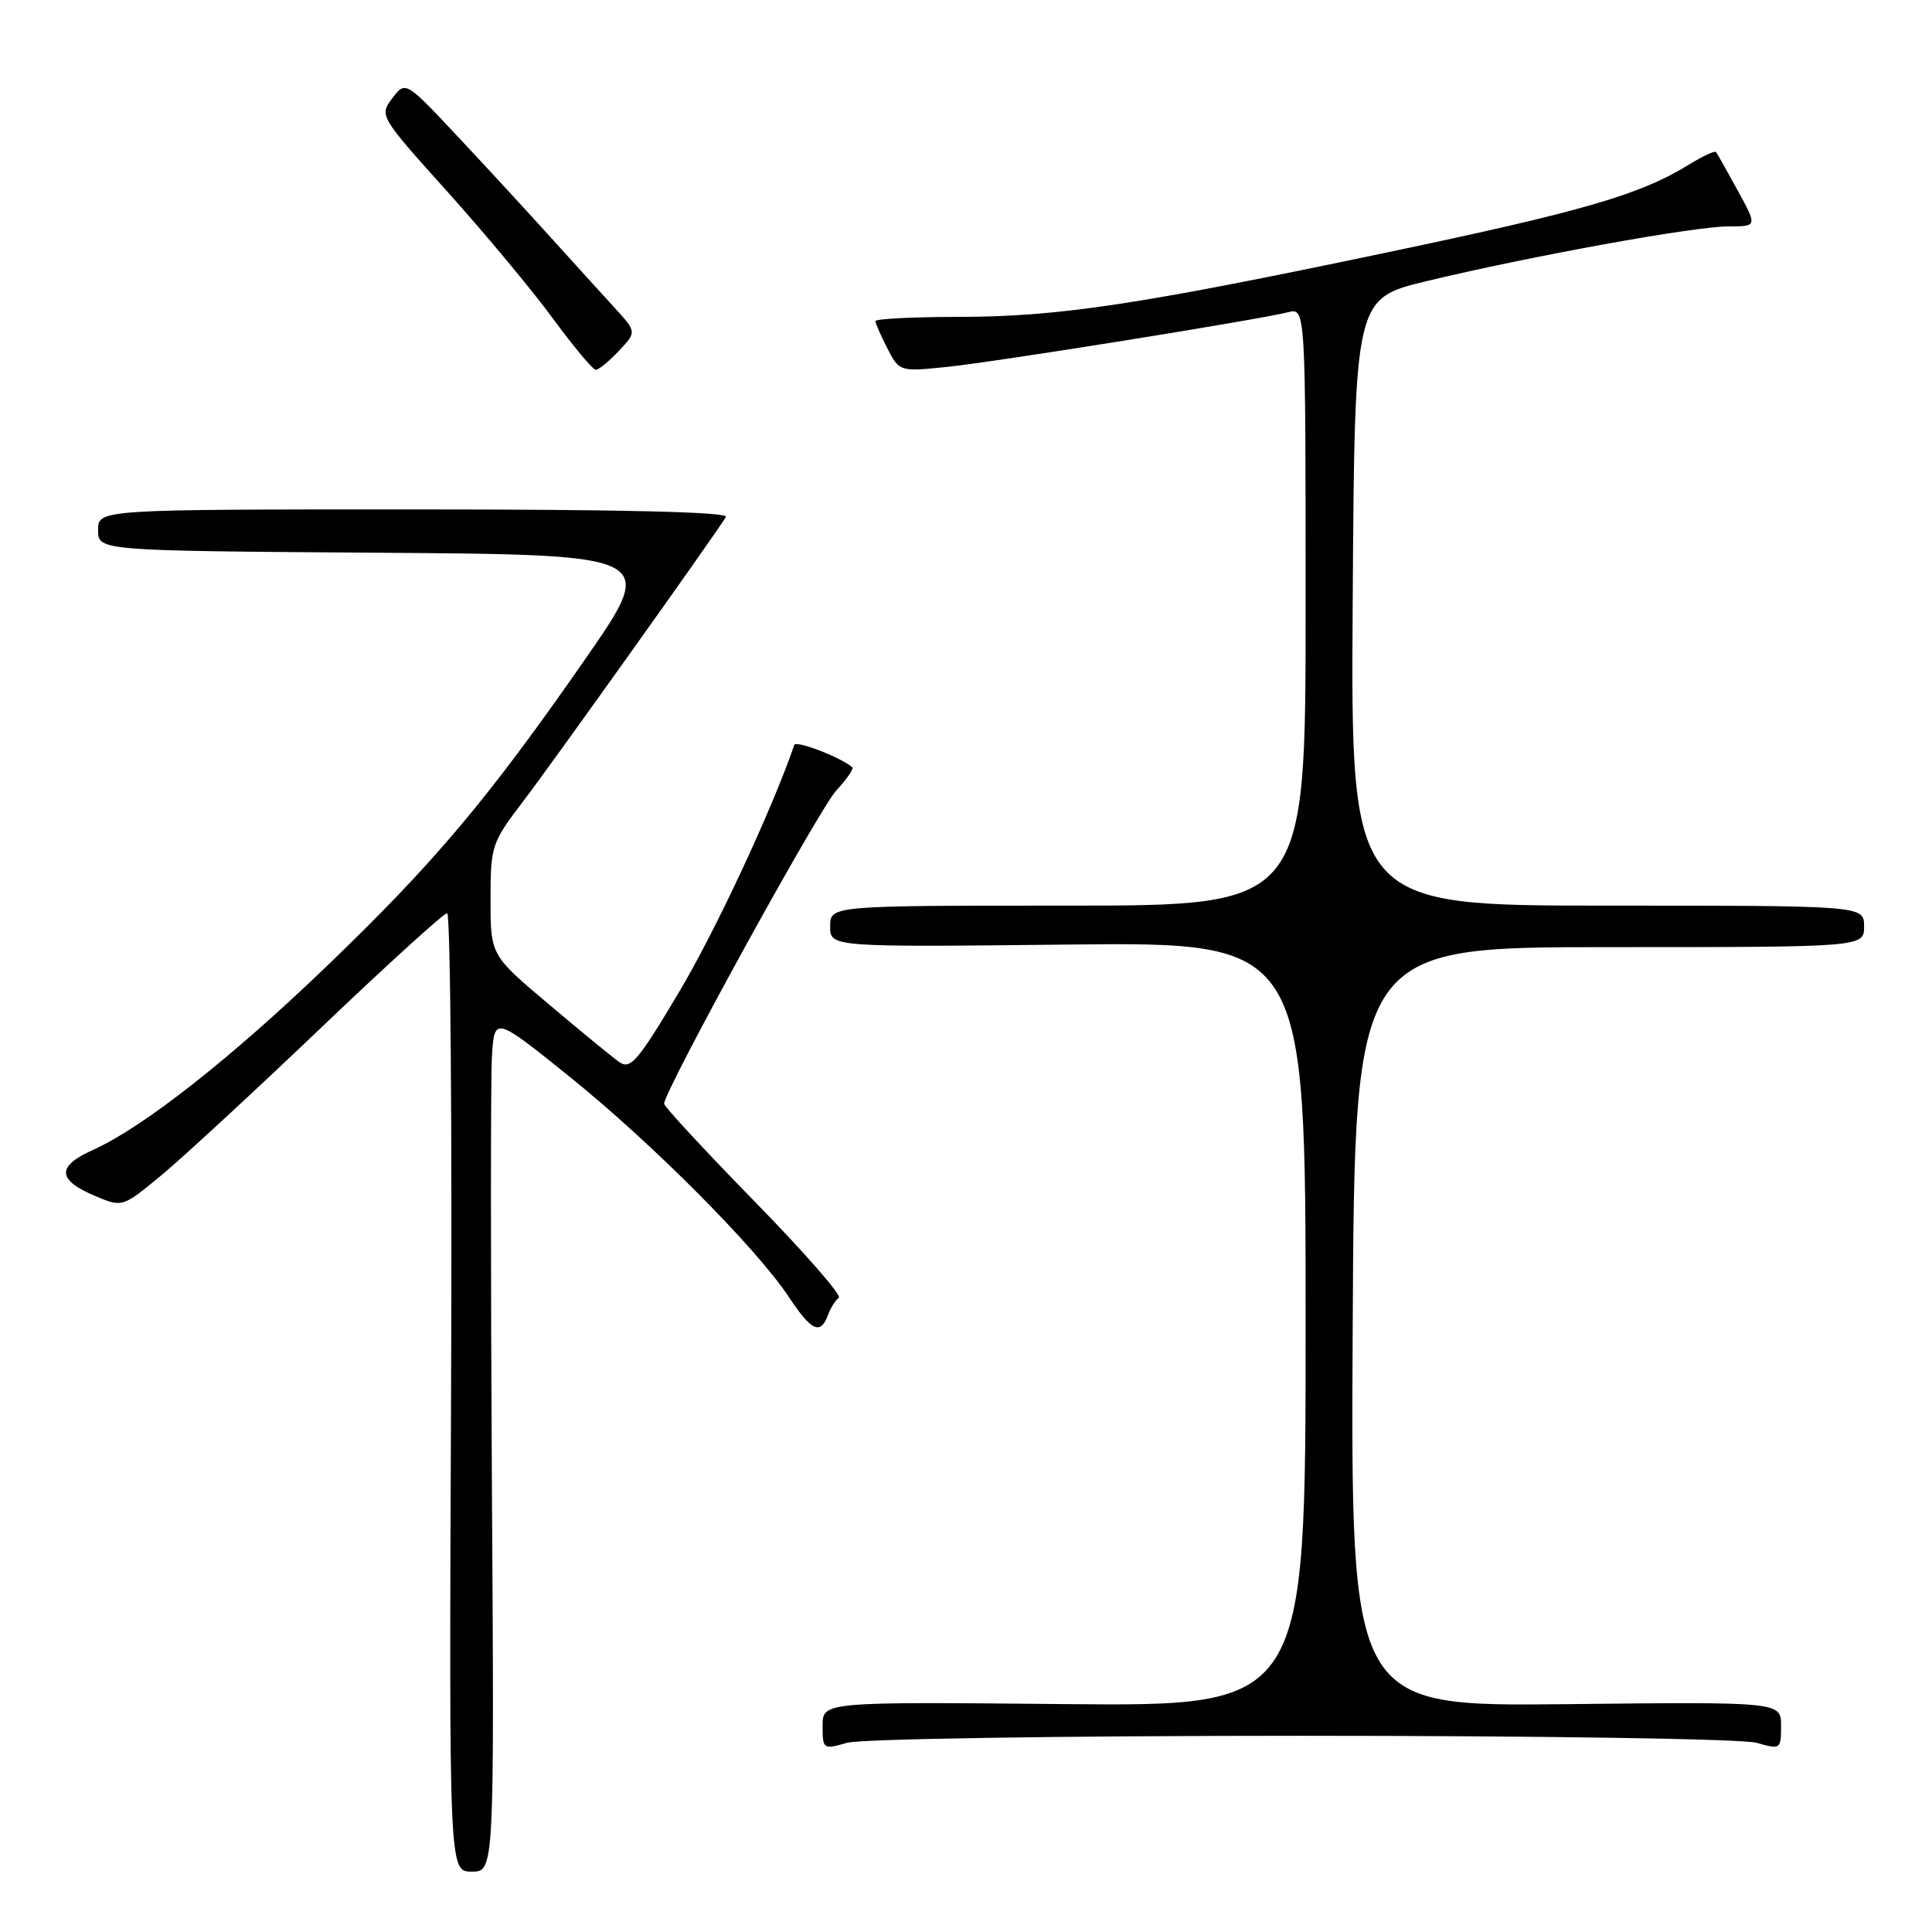 <?xml version="1.0" encoding="UTF-8" standalone="no"?>
<!DOCTYPE svg PUBLIC "-//W3C//DTD SVG 1.1//EN" "http://www.w3.org/Graphics/SVG/1.1/DTD/svg11.dtd" >
<svg xmlns="http://www.w3.org/2000/svg" xmlns:xlink="http://www.w3.org/1999/xlink" version="1.1" viewBox="0 0 256 256">
 <g >
 <path fill="currentColor"
d=" M 65.18 196.75 C 65.01 168.56 65.01 143.06 65.18 140.07 C 65.50 134.64 65.50 134.64 75.50 142.69 C 86.42 151.49 100.24 165.38 104.54 171.88 C 107.52 176.38 108.72 176.93 109.71 174.25 C 110.06 173.29 110.71 172.26 111.15 171.96 C 111.58 171.66 106.55 165.91 99.97 159.18 C 93.39 152.44 88.00 146.63 88.00 146.25 C 88.00 144.55 108.53 107.20 110.80 104.76 C 112.20 103.25 113.16 101.86 112.93 101.66 C 111.31 100.31 105.48 98.07 105.25 98.71 C 102.25 107.40 94.77 123.43 89.94 131.52 C 84.47 140.69 83.53 141.78 82.03 140.71 C 81.10 140.05 76.88 136.59 72.67 133.03 C 65.00 126.56 65.00 126.56 65.00 119.20 C 65.00 112.07 65.13 111.68 69.33 106.17 C 73.19 101.10 94.66 71.00 96.19 68.50 C 96.60 67.84 82.58 67.50 54.90 67.50 C 13.00 67.50 13.00 67.50 13.00 70.24 C 13.00 72.98 13.00 72.98 50.08 73.24 C 87.17 73.50 87.17 73.50 77.43 87.50 C 64.64 105.90 57.54 114.33 43.29 128.03 C 30.57 140.26 18.96 149.39 12.32 152.37 C 7.43 154.56 7.55 156.37 12.74 158.53 C 16.20 159.98 16.27 159.96 21.36 155.75 C 24.18 153.41 33.68 144.64 42.47 136.25 C 51.26 127.86 58.81 121.00 59.25 121.00 C 59.69 121.00 59.92 149.58 59.77 184.50 C 59.50 248.00 59.50 248.00 62.50 248.00 C 65.50 248.00 65.50 248.00 65.18 196.75 Z  M 172.50 230.00 C 204.67 230.00 230.93 230.41 232.76 230.93 C 235.93 231.84 236.00 231.79 236.00 228.68 C 236.00 225.50 236.00 225.50 207.49 225.81 C 178.98 226.11 178.98 226.11 179.24 175.81 C 179.50 125.50 179.50 125.50 213.25 125.50 C 247.00 125.50 247.00 125.50 247.00 122.75 C 247.00 120.00 247.00 120.00 212.99 120.00 C 178.98 120.00 178.98 120.00 179.24 79.78 C 179.50 39.55 179.50 39.55 189.00 37.26 C 202.73 33.95 224.50 30.00 229.00 30.00 C 232.86 30.00 232.86 30.00 230.26 25.25 C 228.83 22.64 227.54 20.34 227.38 20.14 C 227.23 19.94 225.62 20.69 223.80 21.81 C 217.33 25.80 209.80 27.99 183.79 33.45 C 150.52 40.44 140.17 41.99 126.75 41.99 C 120.84 42.00 116.00 42.25 116.00 42.55 C 116.00 42.85 116.72 44.48 117.59 46.18 C 119.18 49.25 119.20 49.26 125.54 48.61 C 132.06 47.94 166.51 42.41 170.68 41.37 C 173.00 40.78 173.00 40.78 173.00 80.39 C 173.00 120.00 173.00 120.00 141.50 120.00 C 110.00 120.00 110.00 120.00 110.00 122.75 C 110.00 125.50 110.00 125.50 141.50 125.16 C 173.00 124.83 173.00 124.83 173.00 175.47 C 173.00 226.10 173.00 226.10 141.00 225.80 C 109.00 225.50 109.00 225.50 109.00 228.68 C 109.00 231.79 109.07 231.84 112.24 230.93 C 114.07 230.41 140.33 230.00 172.50 230.00 Z  M 82.01 46.49 C 84.37 43.98 84.37 43.98 81.40 40.74 C 79.77 38.96 75.99 34.80 73.01 31.50 C 70.03 28.20 64.48 22.17 60.66 18.10 C 53.73 10.71 53.73 10.71 51.98 13.02 C 50.25 15.32 50.30 15.41 59.30 25.42 C 64.28 30.96 70.58 38.54 73.30 42.25 C 76.02 45.96 78.56 49.00 78.95 49.00 C 79.34 49.00 80.71 47.87 82.01 46.49 Z "/>
</g>
</svg>